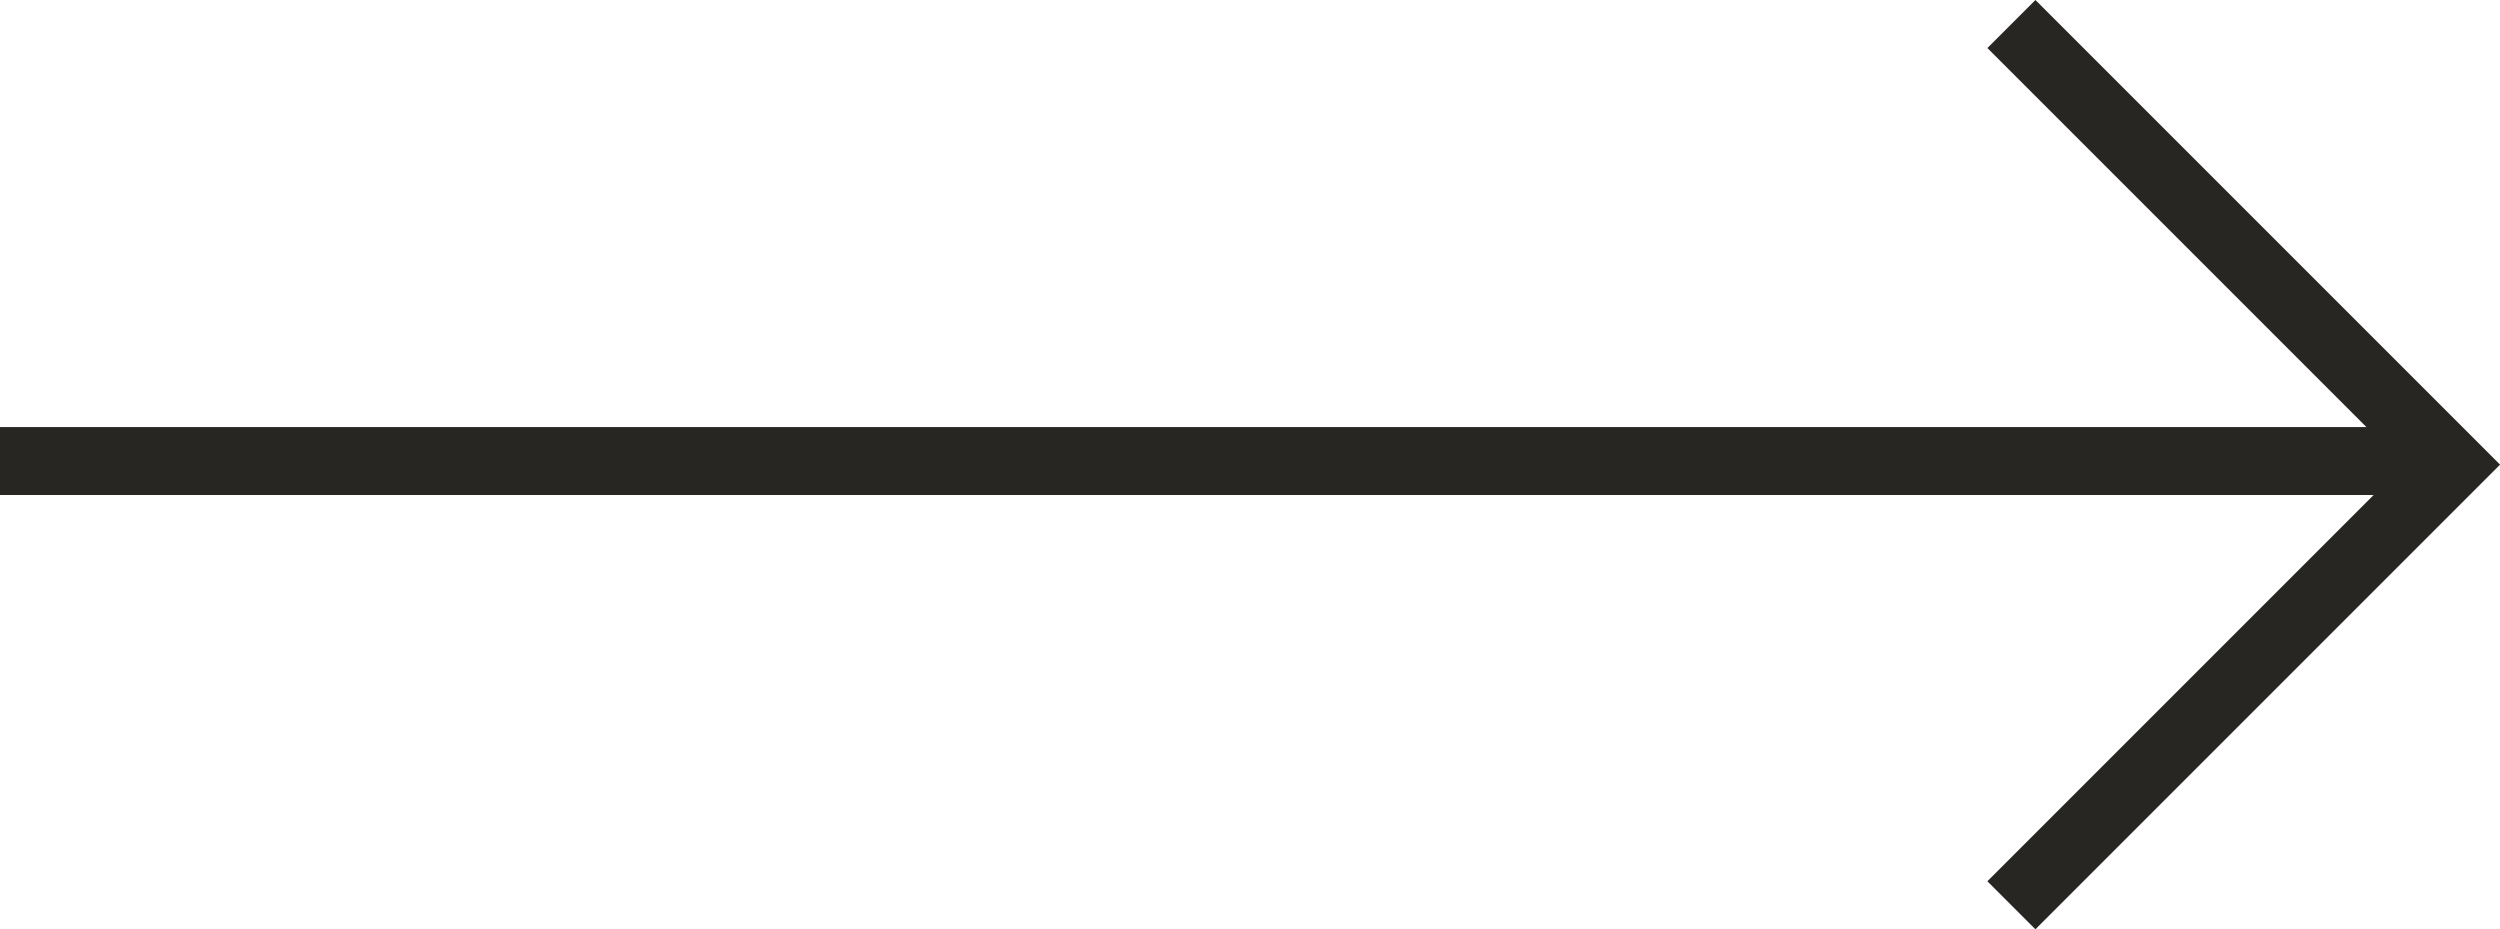 <svg xmlns="http://www.w3.org/2000/svg" xmlns:xlink="http://www.w3.org/1999/xlink" width="36.802" height="13.68" viewBox="0 0 36.802 13.68">
  <defs>
    <clipPath id="clip-path">
      <rect width="36.802" height="13.68" fill="none"/>
    </clipPath>
  </defs>
  <g id="forward_arrow" data-name="forward arrow" clip-path="url(#clip-path)">
    <path id="Path_975" data-name="Path 975" d="M2385.055,46.941H2420" transform="translate(-2384.555 -40.154)" fill="none" stroke="#272623" stroke-linecap="square" stroke-width="1"/>
    <path id="Path_976" data-name="Path 976" d="M2404.977,35.779l6.133,6.133-6.133,6.133" transform="translate(-2375.014 -35.072)" fill="none" stroke="#272623" stroke-linecap="square" stroke-width="1"/>
  </g>
</svg>
